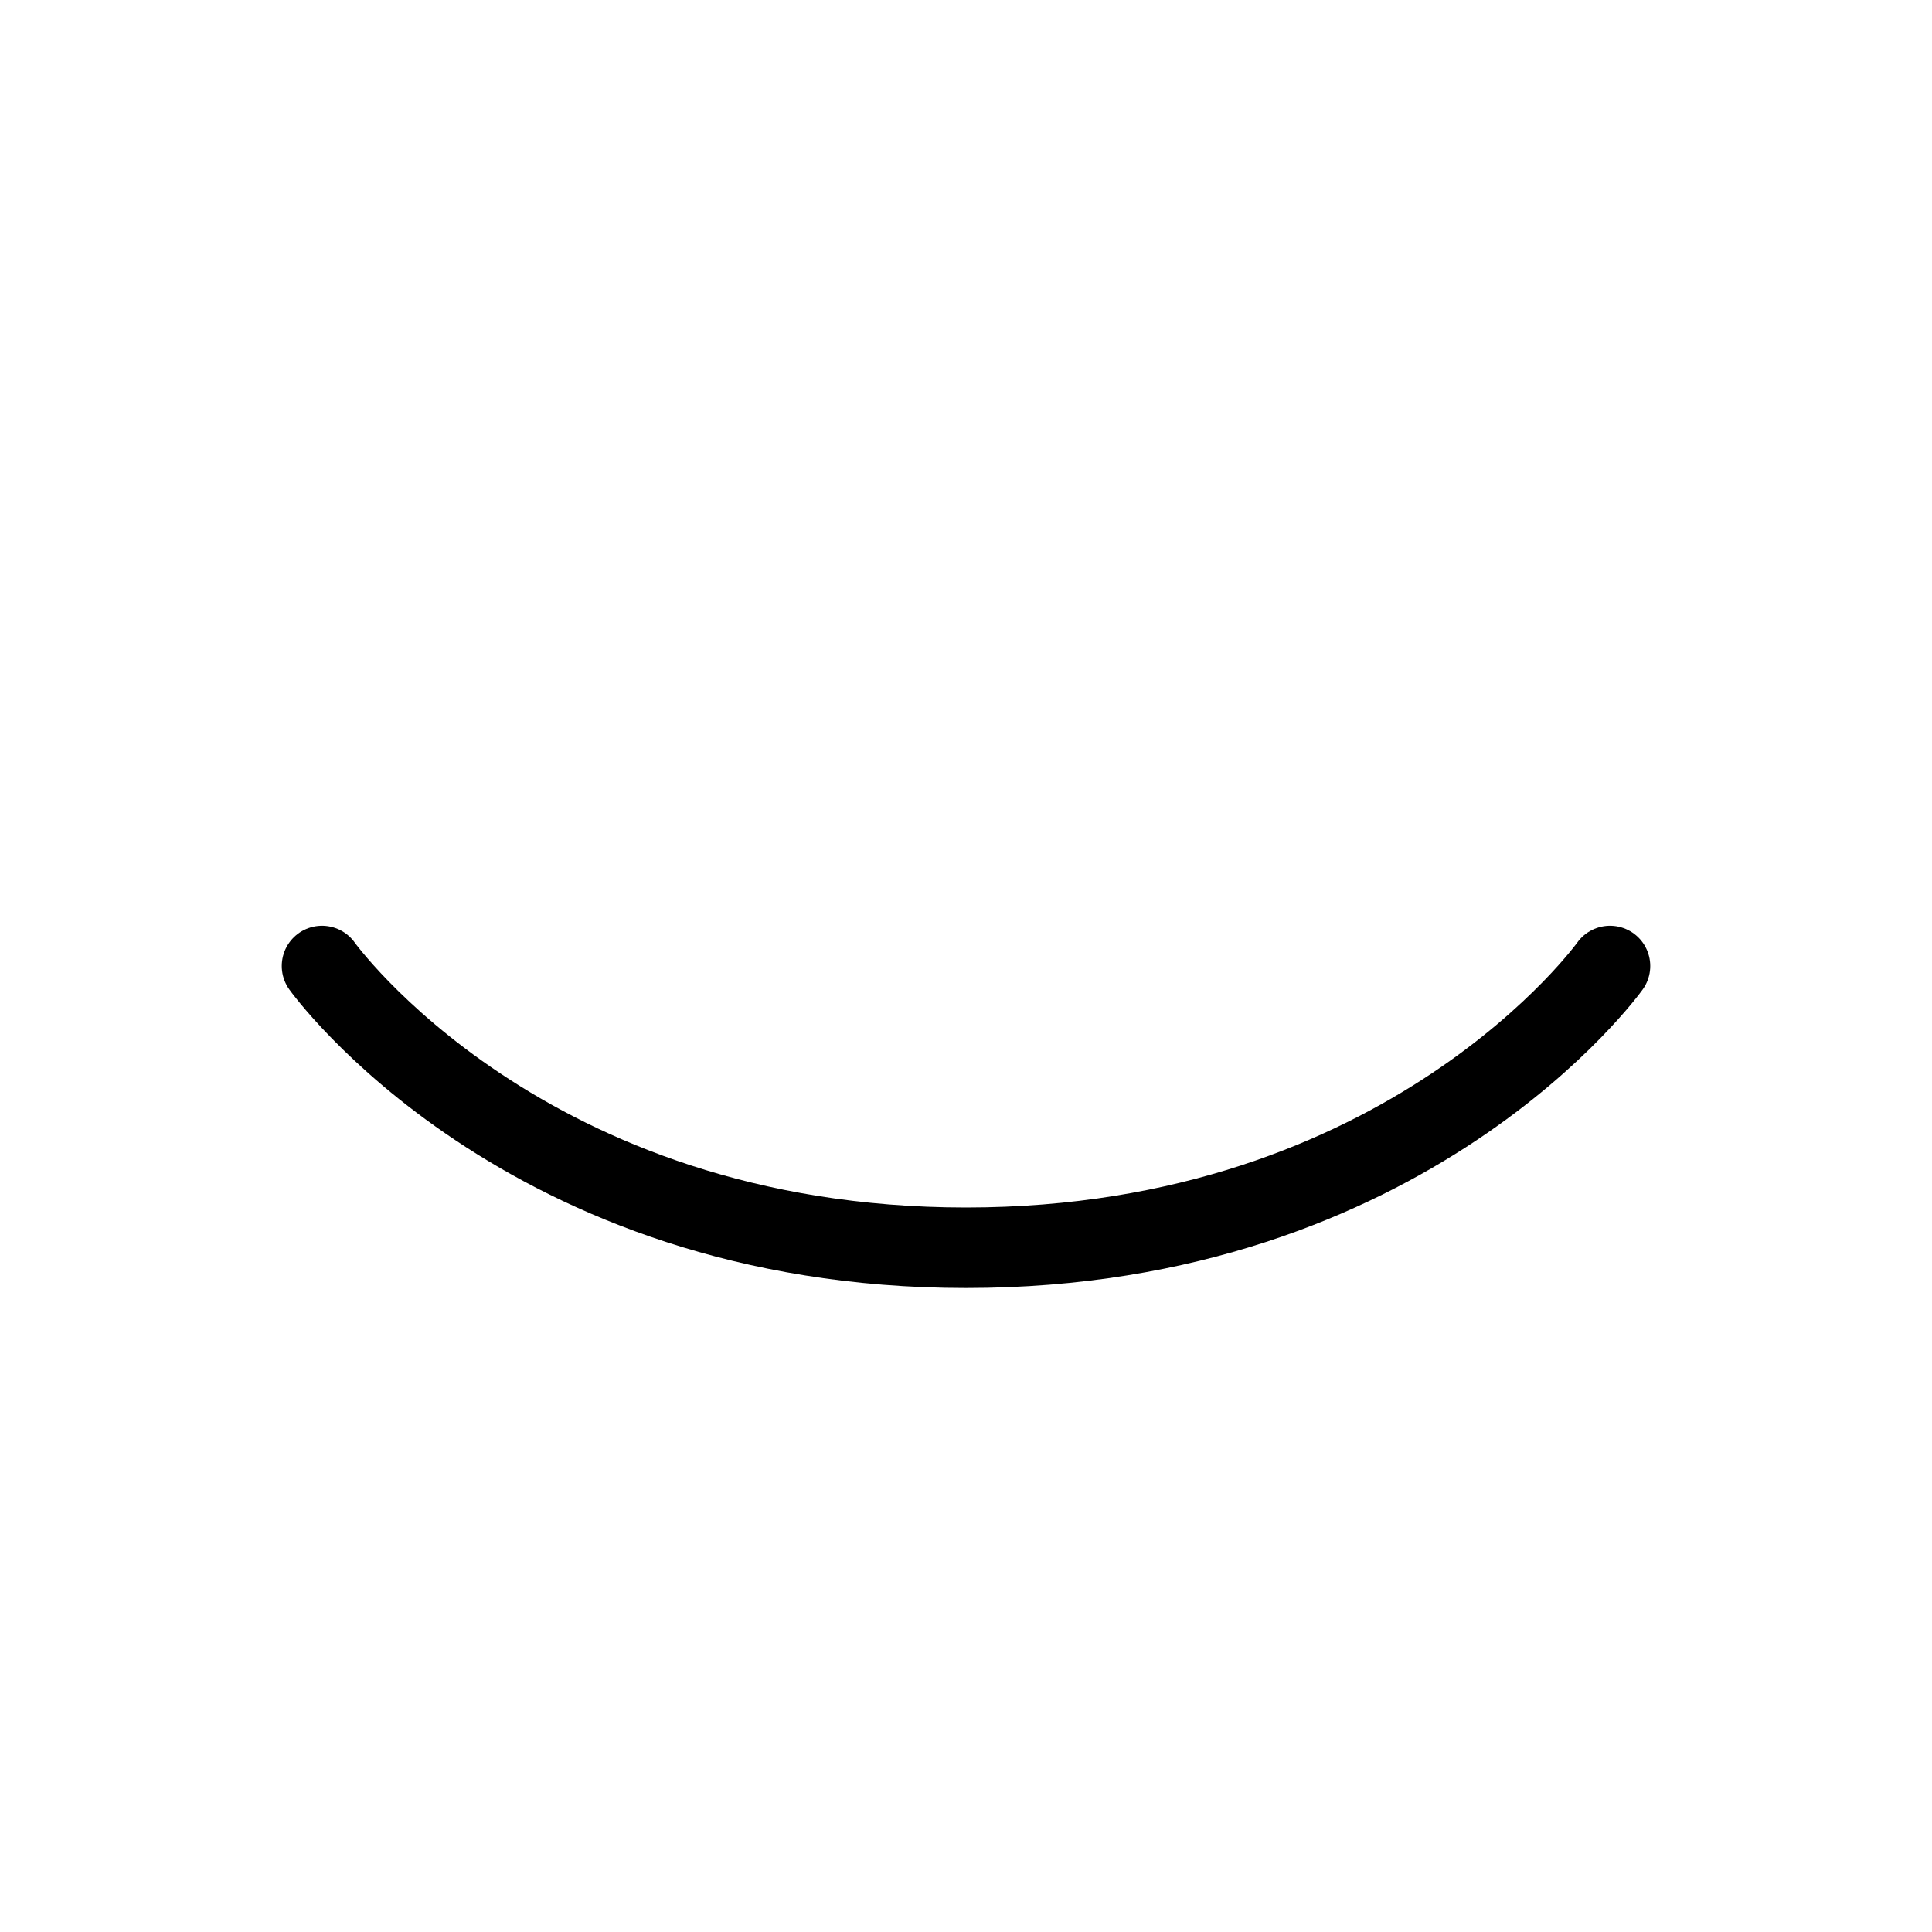 <svg width="24" height="24" viewBox="0 0 24 24" fill="none" xmlns="http://www.w3.org/2000/svg">
<path d="M4 12C4 12 6.5 15.5 12 15.5C17.5 15.5 20 12 20 12" stroke="black" stroke-linecap="round" stroke-linejoin="round"/>
</svg>
